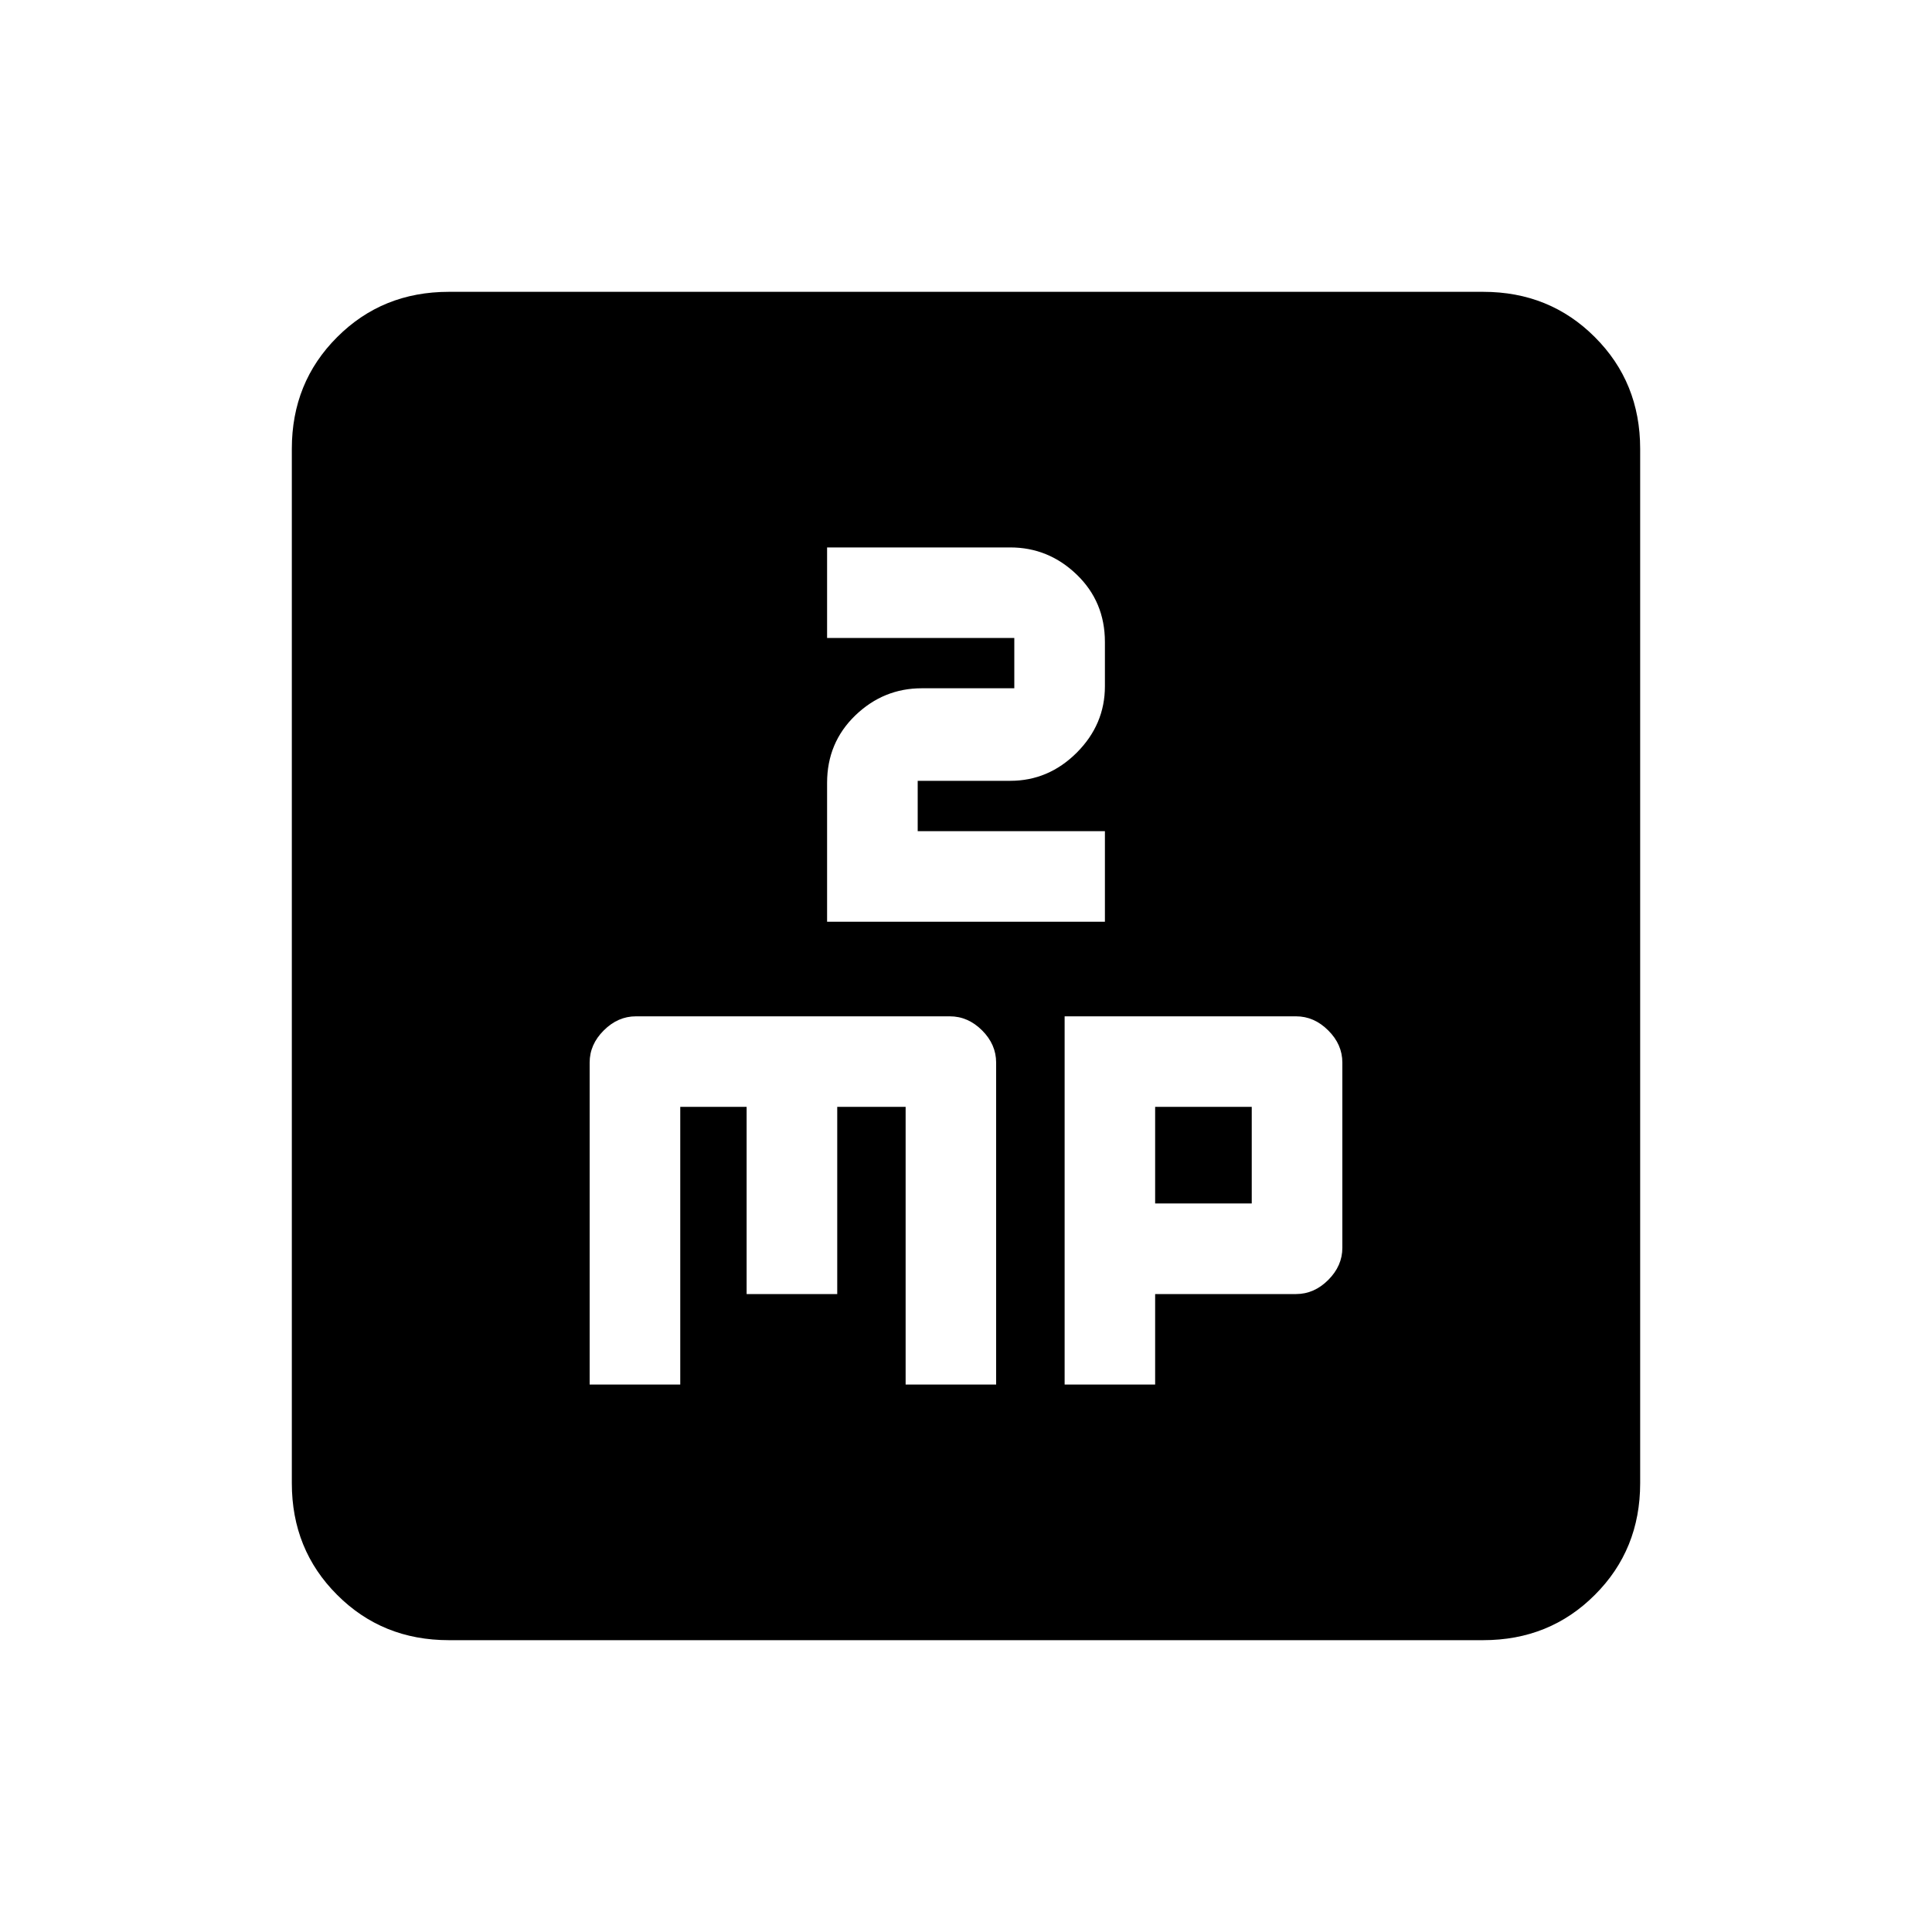 <svg xmlns="http://www.w3.org/2000/svg" height="20" width="20"><path d="M6.104 14.333h.938v-2.875h.687v1.938h.938v-1.938h.708v2.875h.937V11q0-.188-.145-.333-.146-.146-.334-.146h-3.25q-.187 0-.333.146-.146.145-.146.333Zm2.458-4.791h2.876v-.938H9.5v-.521h.958q.396 0 .688-.291.292-.292.292-.688v-.458q0-.417-.292-.698-.292-.281-.688-.281H8.562v.937H10.5v.521h-.958q-.396 0-.688.281-.292.282-.292.698Zm2.459 4.791h.937v-.937h1.459q.187 0 .333-.146.146-.146.146-.333V11q0-.188-.146-.333-.146-.146-.333-.146h-2.396Zm.937-1.875v-1h1v1Zm-7.312 4.521q-.688 0-1.156-.469-.469-.468-.469-1.156V4.646q0-.688.469-1.156.468-.469 1.156-.469h10.708q.688 0 1.156.469.469.468.469 1.156v10.708q0 .688-.469 1.156-.468.469-1.156.469Z"/></svg>